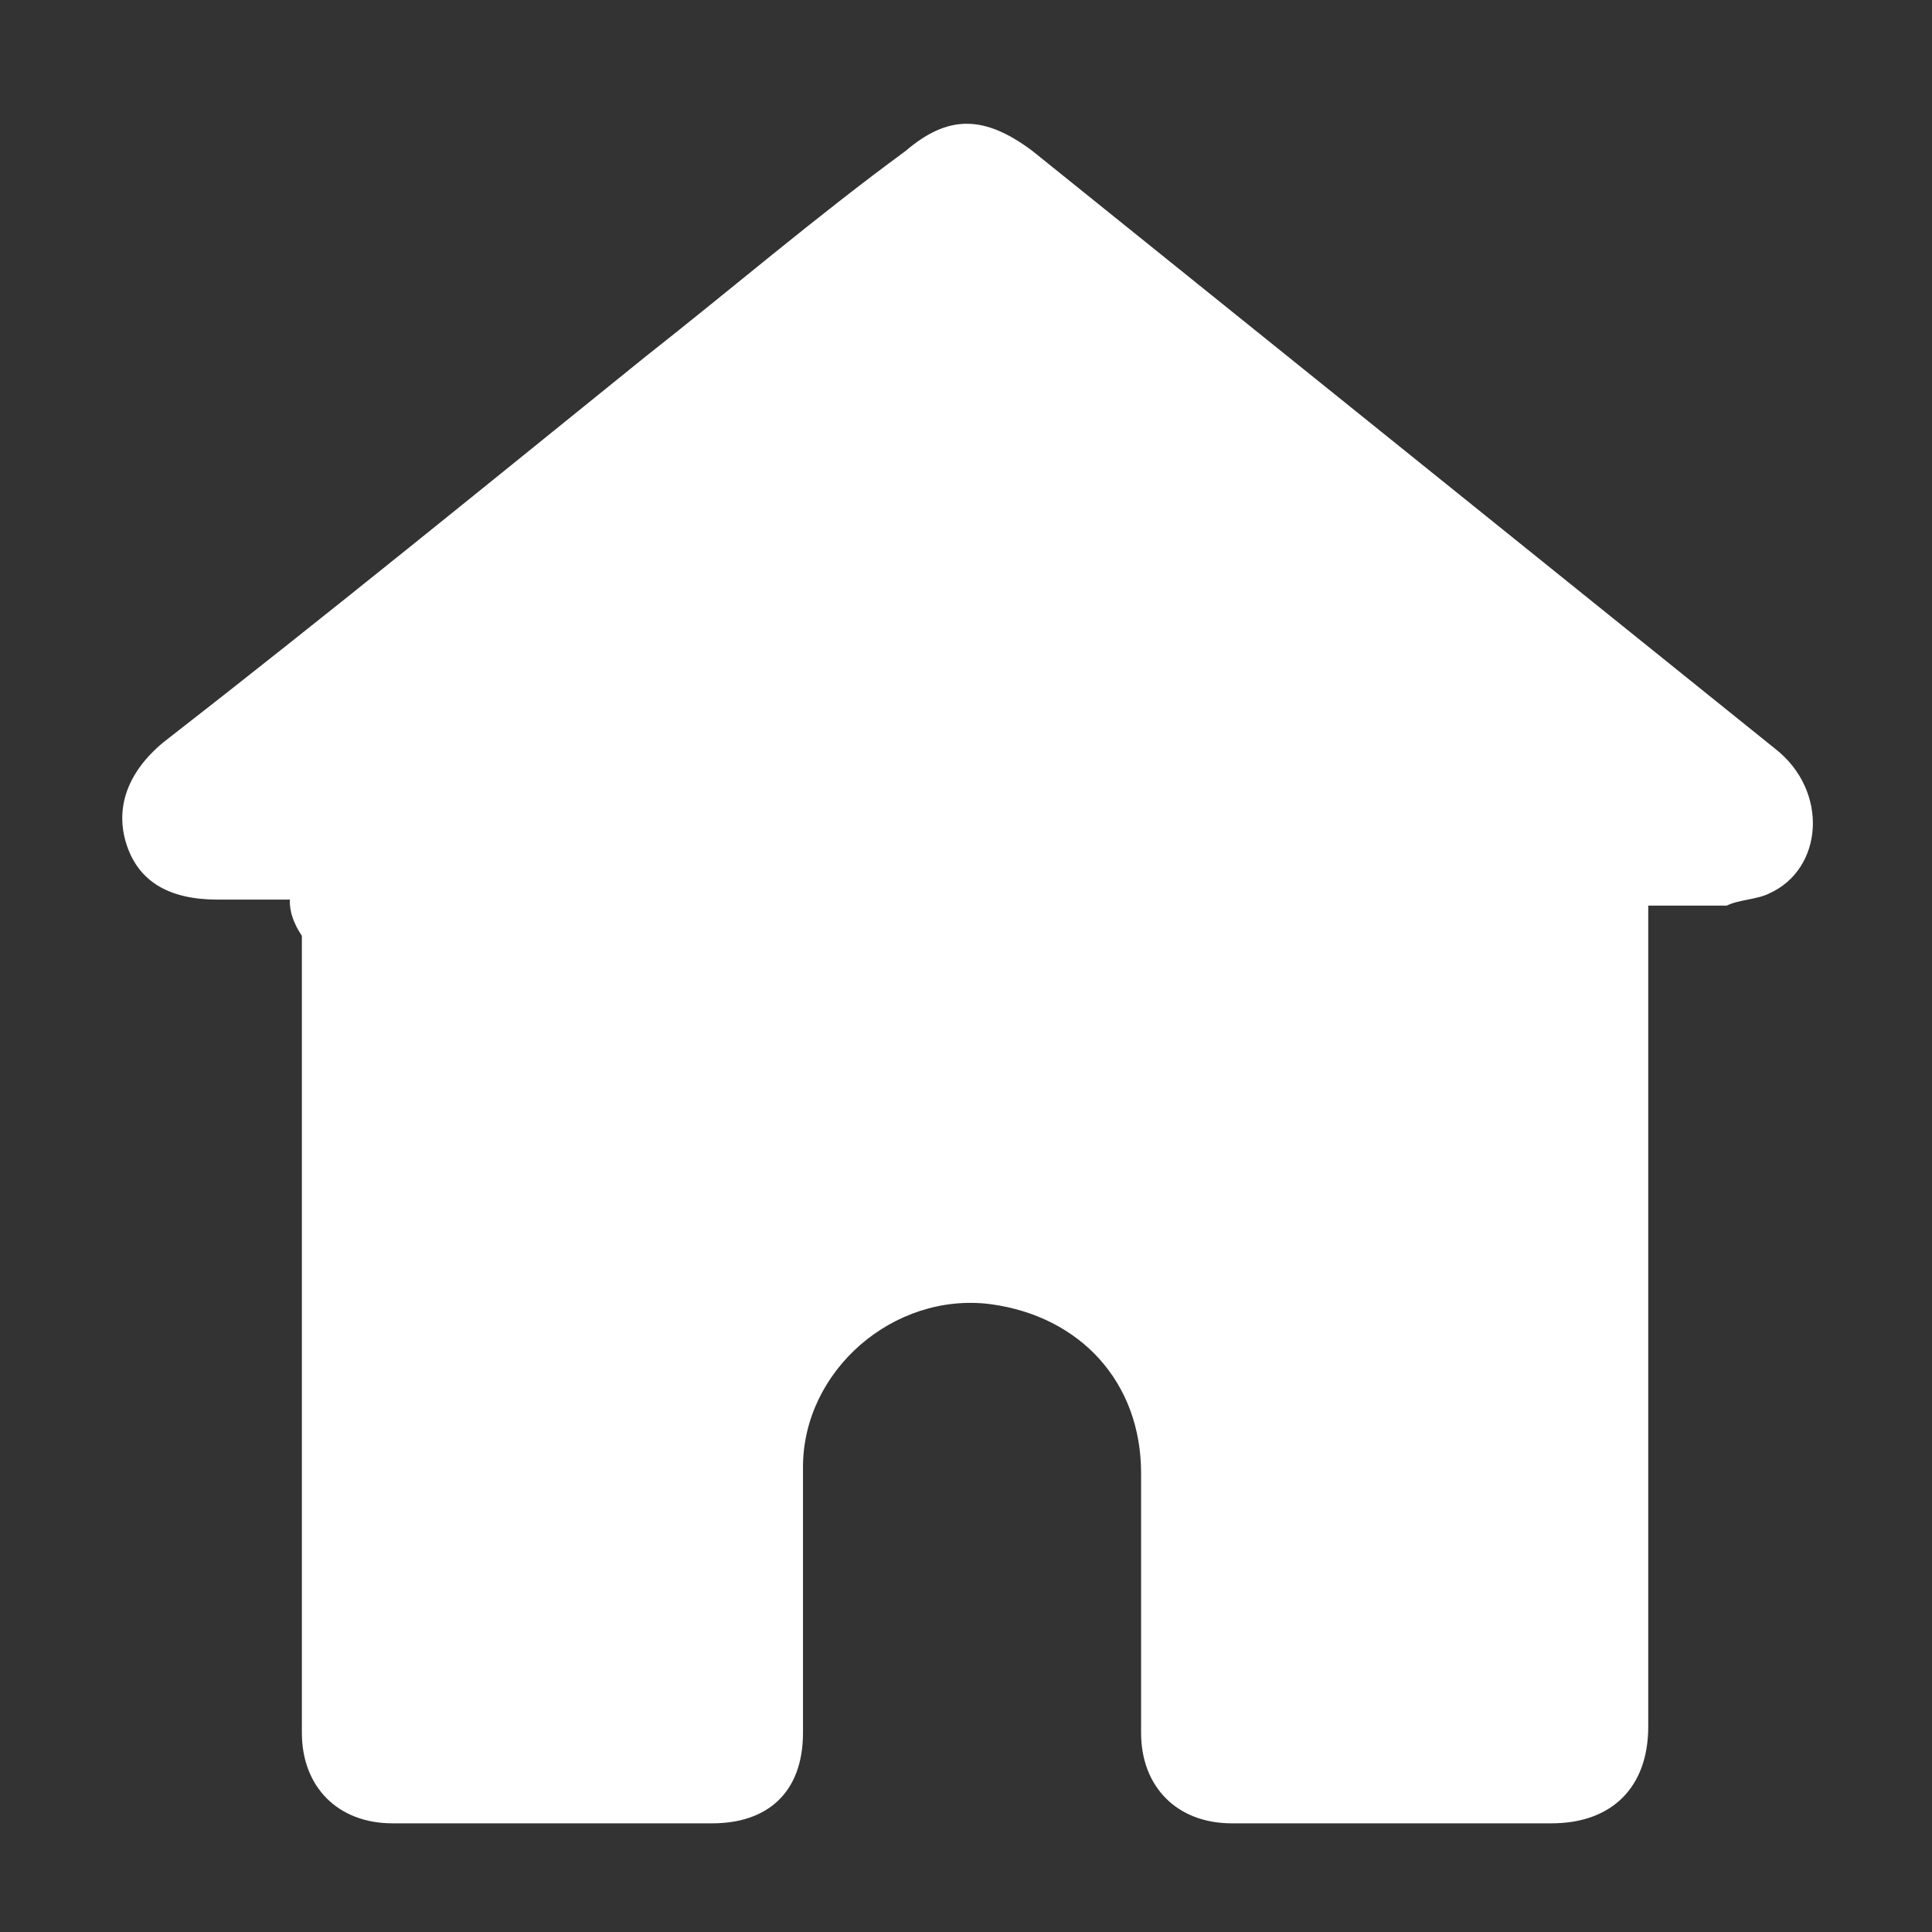 <?xml version="1.0" encoding="utf-8"?>
<!-- Generator: Adobe Illustrator 27.9.0, SVG Export Plug-In . SVG Version: 6.00 Build 0)  -->
<svg version="1.1" id="home" xmlns="http://www.w3.org/2000/svg" xmlns:xlink="http://www.w3.org/1999/xlink" x="0px" y="0px"
	 viewBox="0 0 32 32" style="enable-background:new 0 0 32 32;" xml:space="preserve">
<rect x="0" y="0" width="32" height="32" fill="#333333" stroke="none"/>
<style type="text/css">
	.st0{fill:#FFFFFF;}
</style>
<g id="_x39_8XDe6_00000142858308776247402470000000008459909668357000_">
	<g>
		<path class="st0" d="M4.8,14.9c-0.4,0-0.8,0-1.2,0c-0.8,0-1.3-0.3-1.5-0.9c-0.2-0.6,0-1.2,0.6-1.7c2.7-2.1,5.4-4.3,8-6.4
			c1.4-1.1,2.8-2.3,4.3-3.4c0.7-0.6,1.3-0.6,2.1,0c4.1,3.3,8.2,6.6,12.3,9.9c0.9,0.7,0.8,2-0.1,2.4c-0.2,0.1-0.5,0.1-0.7,0.2
			c-0.4,0-0.9,0-1.3,0c0,0.1,0,0.2,0,0.4c0,4.4,0,8.8,0,13.2c0,1-0.6,1.6-1.6,1.6c-1.8,0-3.6,0-5.3,0c-0.9,0-1.5-0.6-1.5-1.5
			c0-1.4,0-2.9,0-4.3c0-1.5-1-2.6-2.5-2.8c-1.6-0.2-3.1,1.1-3.1,2.7c0,1.5,0,2.9,0,4.4c0,1-0.6,1.5-1.5,1.5c-1.8,0-3.6,0-5.3,0
			c-0.9,0-1.5-0.6-1.5-1.5c0-4.4,0-8.8,0-13.2C4.8,15.2,4.8,15,4.8,14.9z"/>
	</g>
</g>
</svg>
